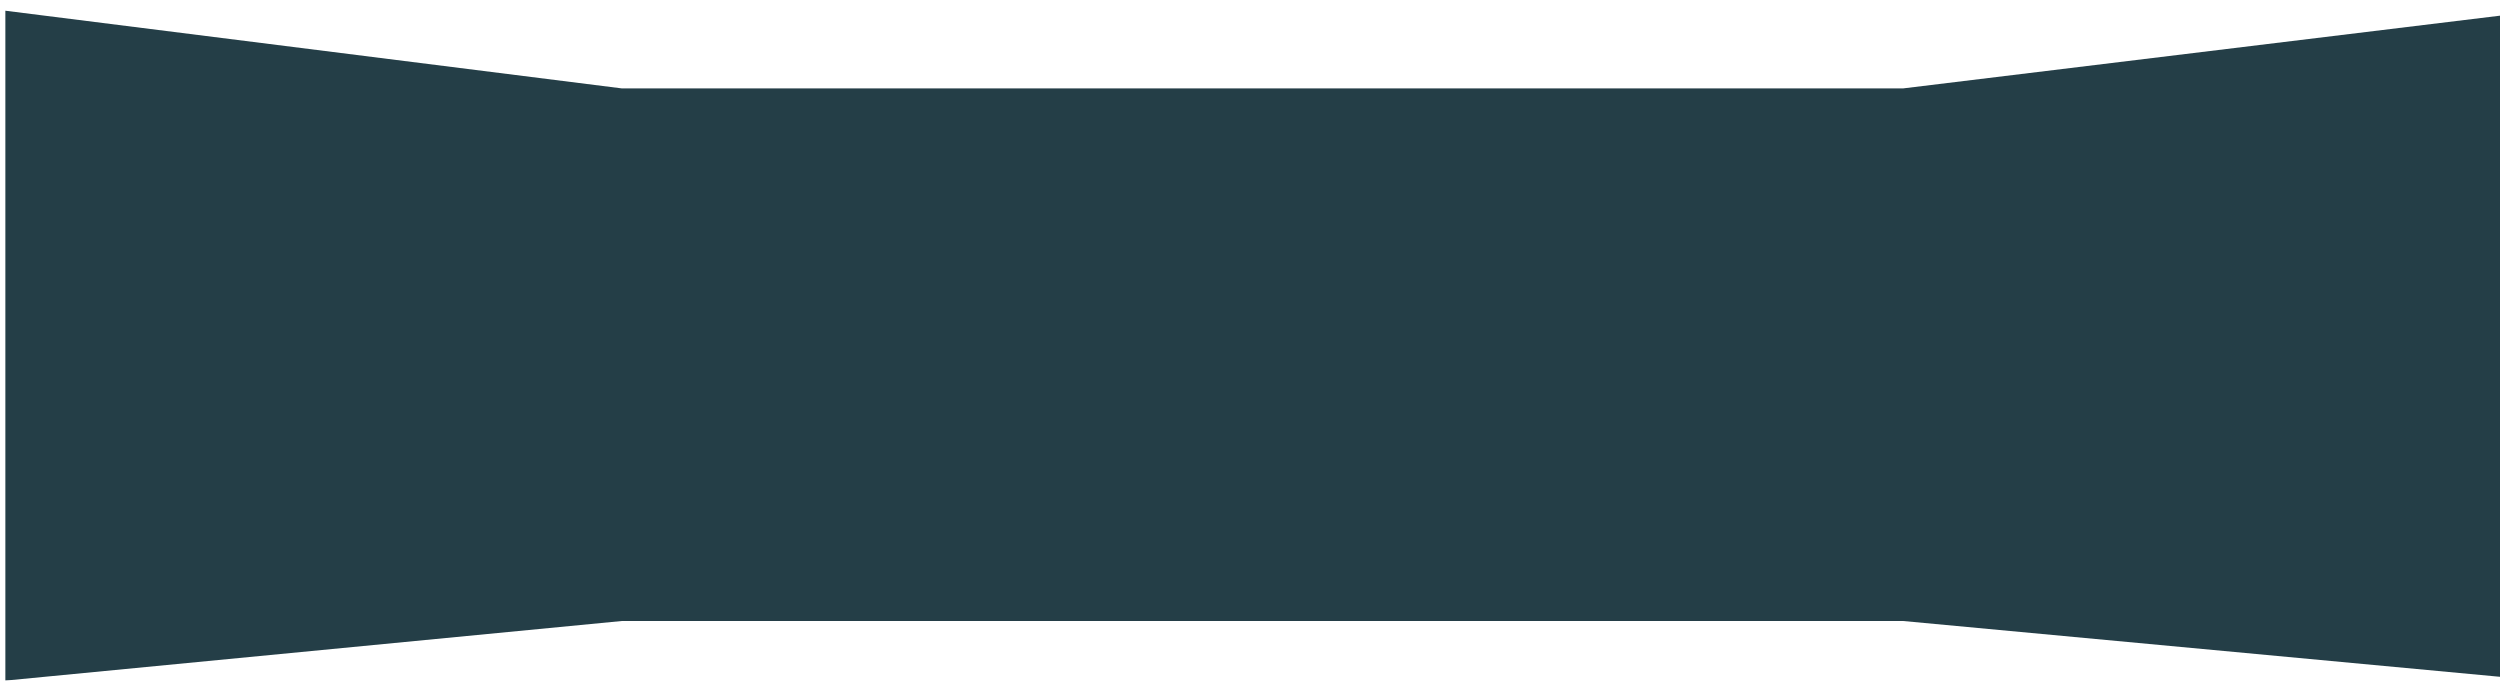 <svg width="1866" height="508" viewBox="0 0 1866 508" fill="none" xmlns="http://www.w3.org/2000/svg">
<g filter="url(#filter0_dd_211_135)">
<path d="M4 0L464.284 58H936.888H1420.33L1896.39 0V500L1420.33 455.5H936.888H464.284L4 500V0Z" fill="#243E47"/>
</g>
<defs>
<filter id="filter0_dd_211_135" x="0" y="0" width="1900.39" height="508" filterUnits="userSpaceOnUse" color-interpolation-filters="sRGB">
<feFlood flood-opacity="0" result="BackgroundImageFix"/>
<feColorMatrix in="SourceAlpha" type="matrix" values="0 0 0 0 0 0 0 0 0 0 0 0 0 0 0 0 0 0 127 0" result="hardAlpha"/>
<feOffset dy="4"/>
<feGaussianBlur stdDeviation="2"/>
<feComposite in2="hardAlpha" operator="out"/>
<feColorMatrix type="matrix" values="0 0 0 0 0 0 0 0 0 0 0 0 0 0 0 0 0 0 0.25 0"/>
<feBlend mode="normal" in2="BackgroundImageFix" result="effect1_dropShadow_211_135"/>
<feColorMatrix in="SourceAlpha" type="matrix" values="0 0 0 0 0 0 0 0 0 0 0 0 0 0 0 0 0 0 127 0" result="hardAlpha"/>
<feOffset dy="4"/>
<feGaussianBlur stdDeviation="2"/>
<feComposite in2="hardAlpha" operator="out"/>
<feColorMatrix type="matrix" values="0 0 0 0 0 0 0 0 0 0 0 0 0 0 0 0 0 0 0.25 0"/>
<feBlend mode="normal" in2="effect1_dropShadow_211_135" result="effect2_dropShadow_211_135"/>
<feBlend mode="normal" in="SourceGraphic" in2="effect2_dropShadow_211_135" result="shape"/>
</filter>
</defs>
</svg>
